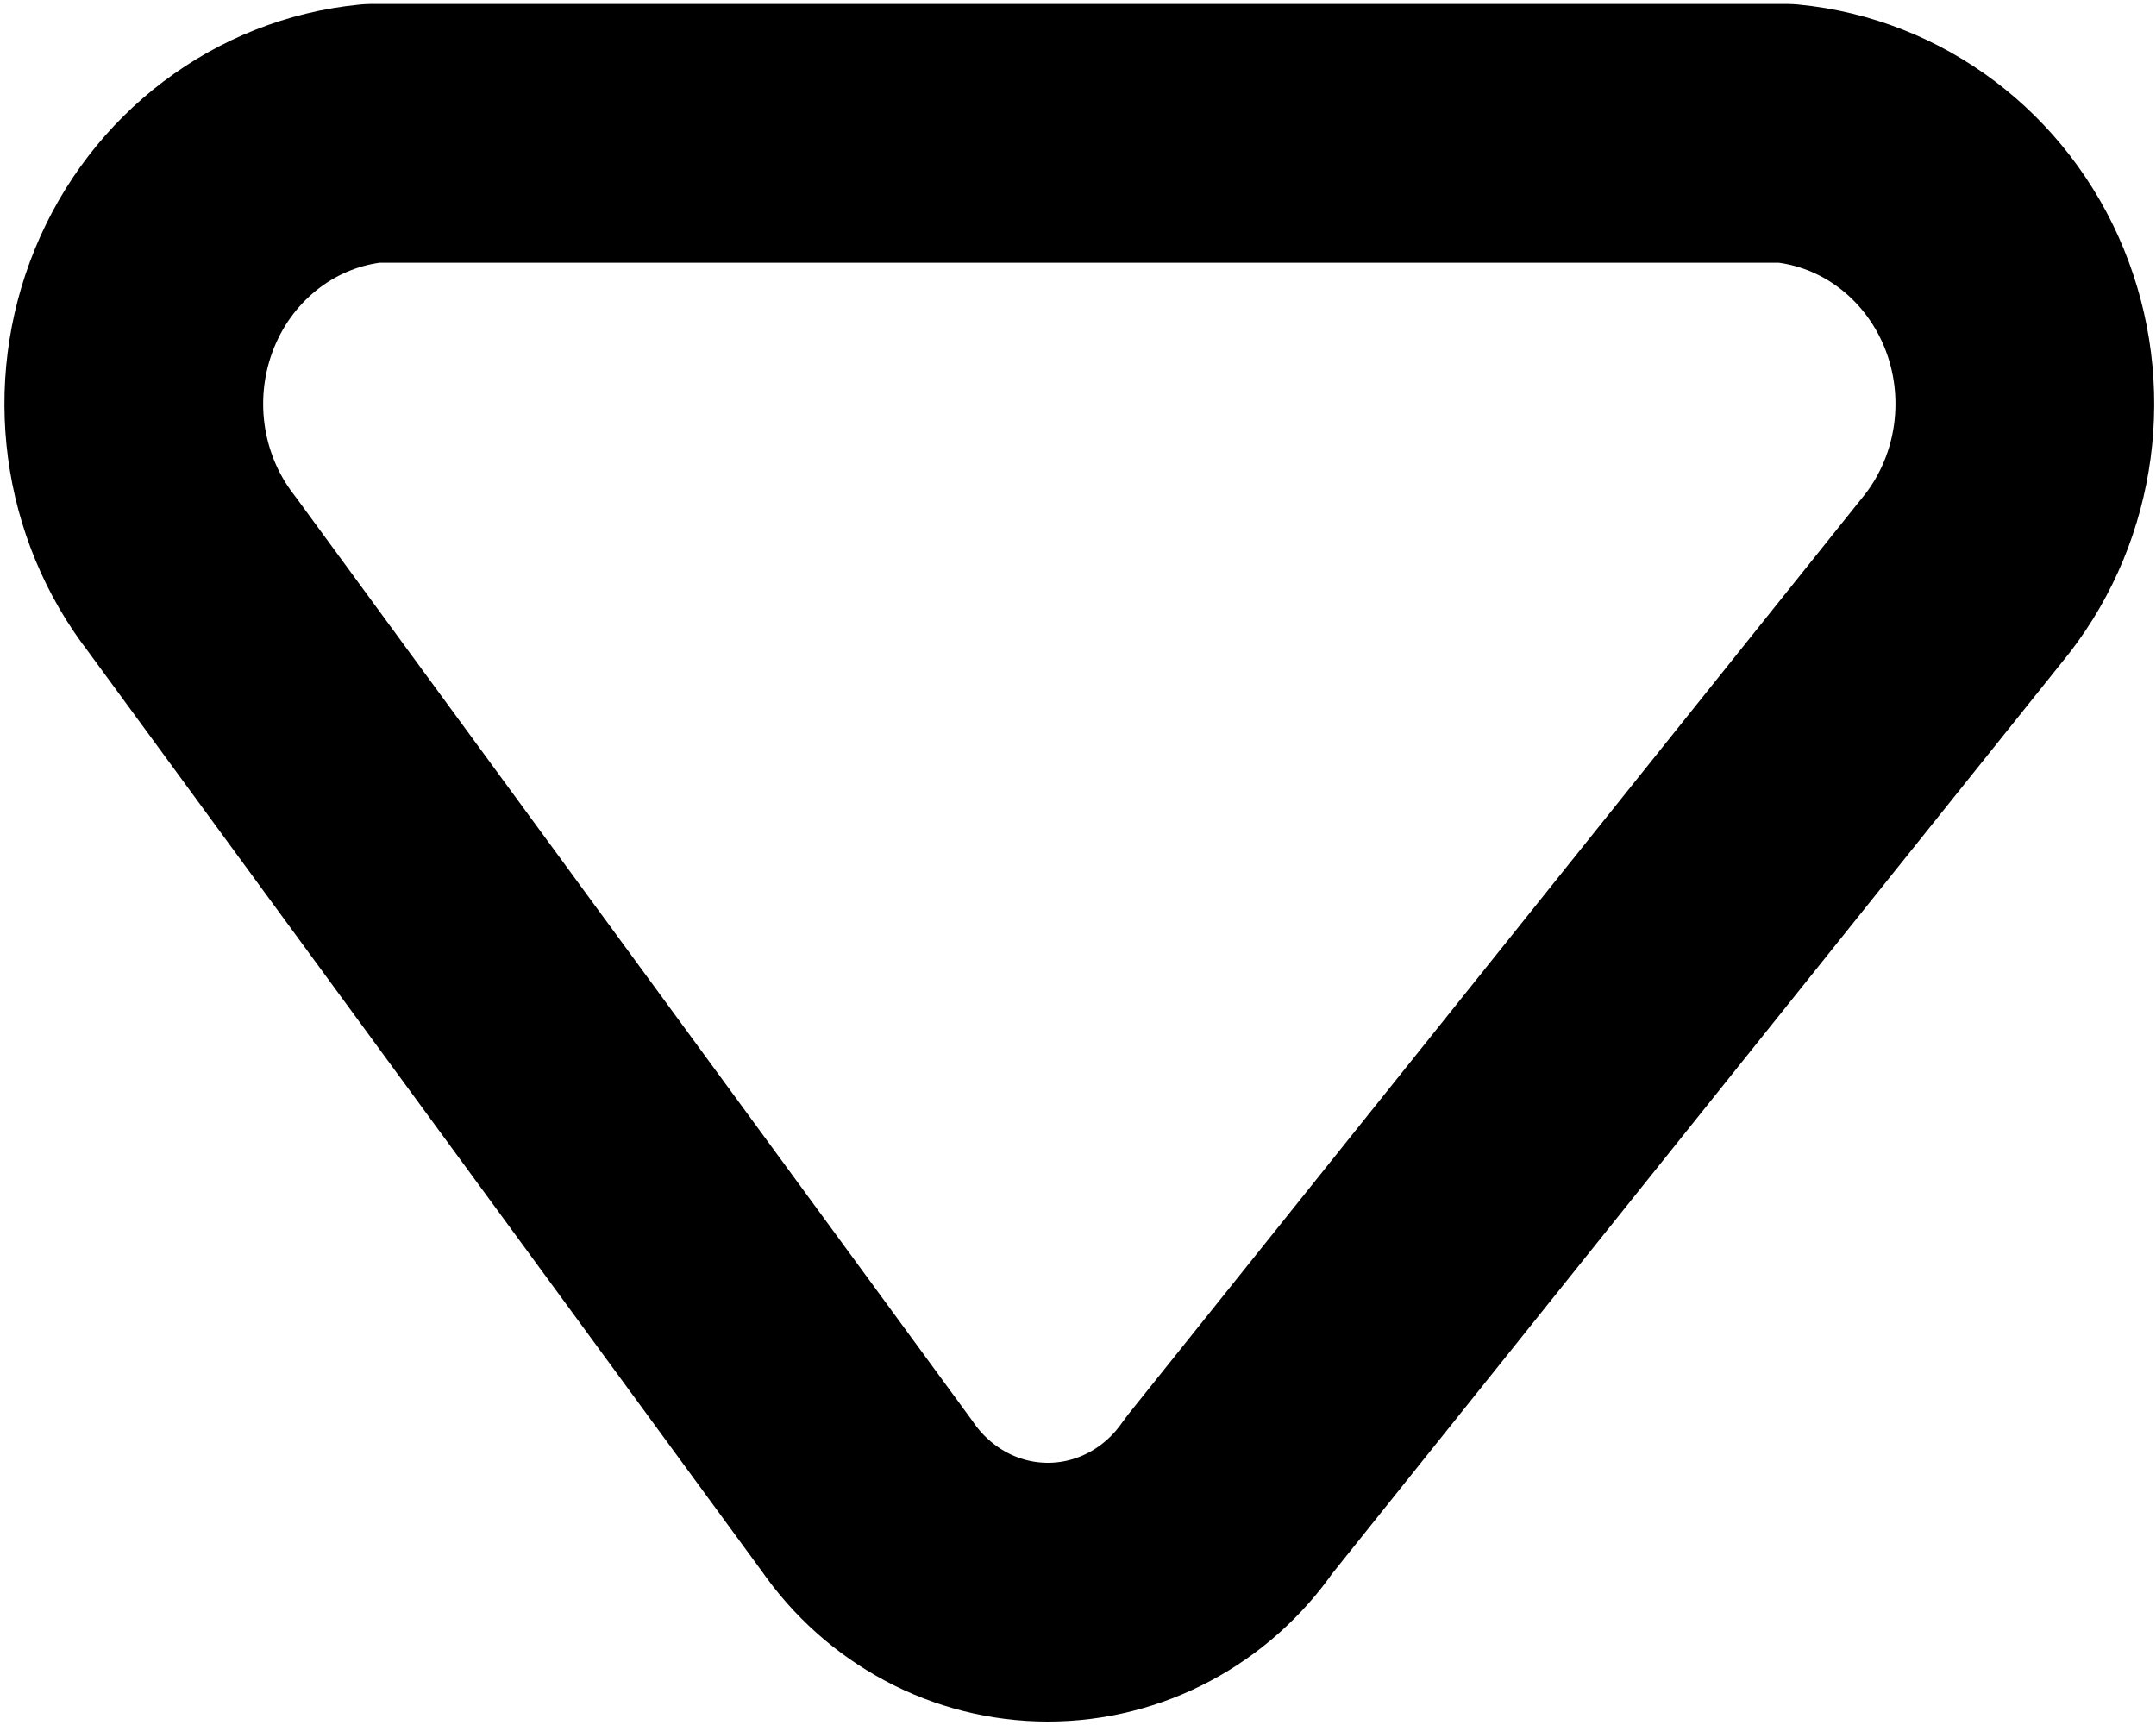 <svg width="25" height="20" viewBox="0 0 25 20" fill="none" xmlns="http://www.w3.org/2000/svg">
<path fill-rule="evenodd" clip-rule="evenodd" d="M2.221 6.652L10.053 17.343C10.536 18.044 11.318 18.46 12.151 18.46C12.984 18.46 13.765 18.044 14.248 17.343L22.81 6.652C23.511 5.747 23.675 4.519 23.237 3.452C22.798 2.386 21.829 1.654 20.711 1.546H4.315C3.198 1.656 2.23 2.389 1.793 3.455C1.356 4.521 1.52 5.748 2.221 6.652Z" stroke="black" stroke-width="3" stroke-linecap="round" stroke-linejoin="round"/>
</svg>
